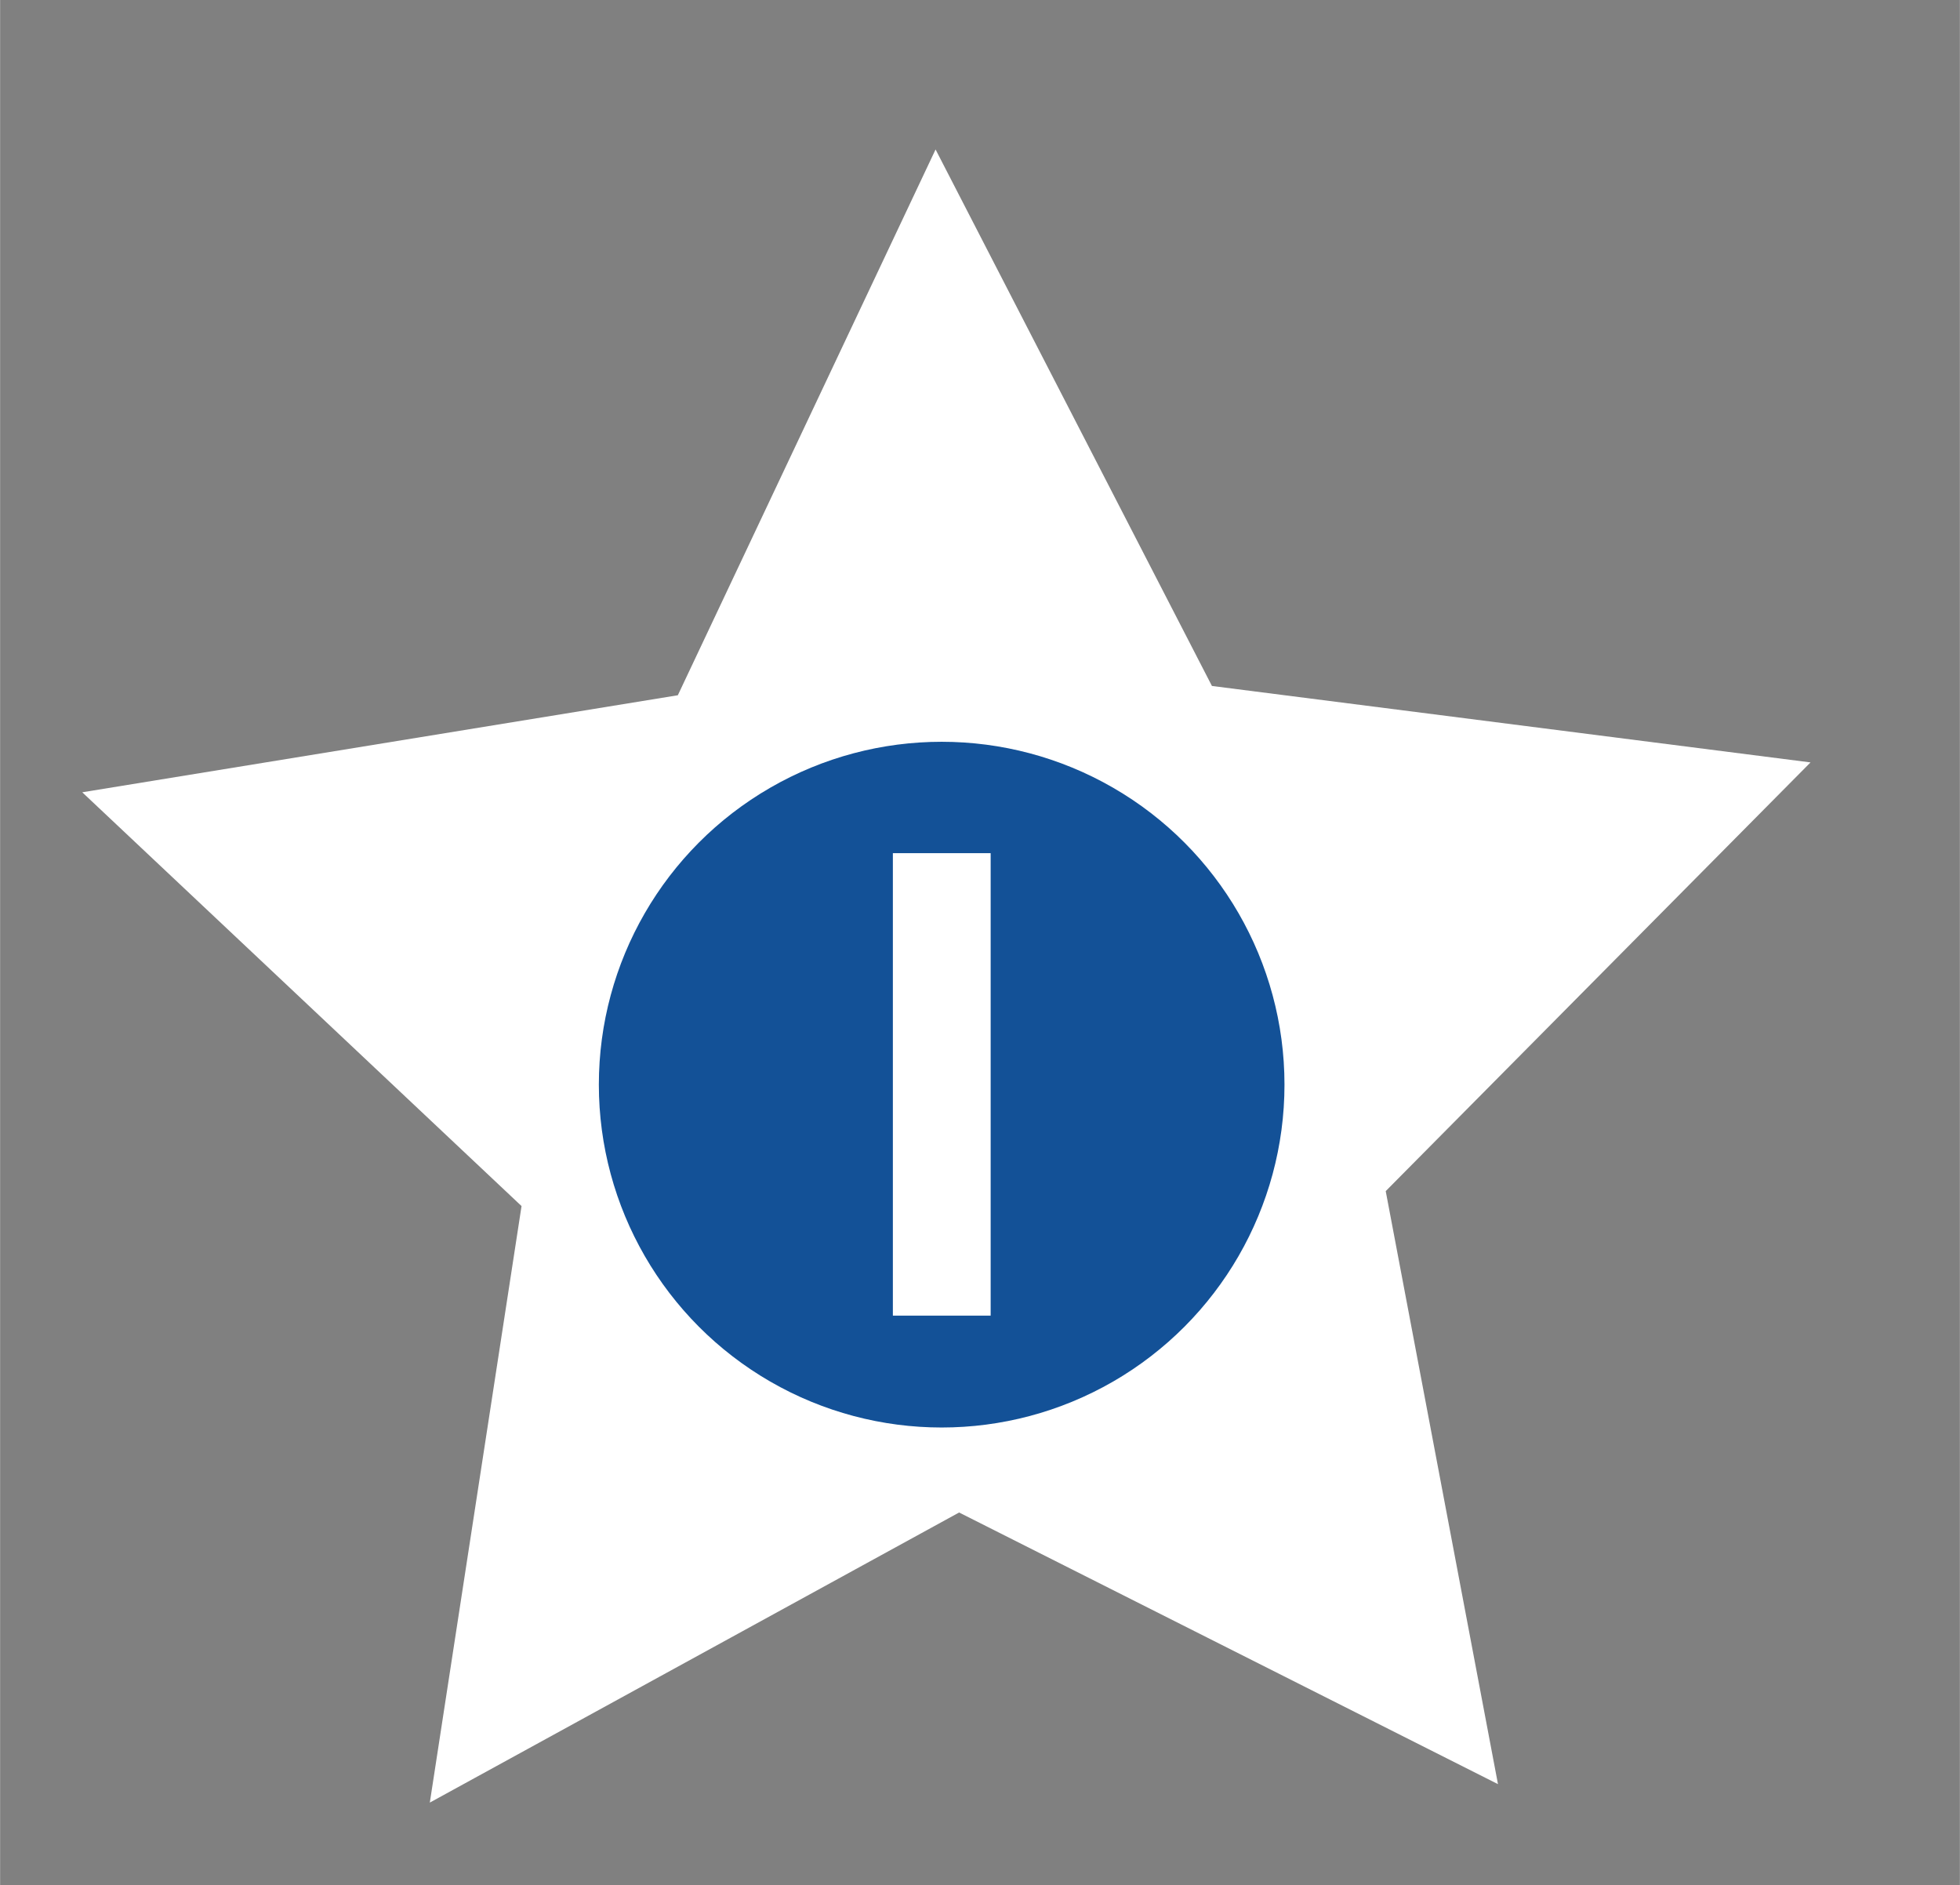 <?xml version="1.0" encoding="UTF-8" standalone="no"?>
<!-- Created with Inkscape (http://www.inkscape.org/) -->

<svg
   xmlns:osb="http://www.openswatchbook.org/uri/2009/osb"
   xmlns:dc="http://purl.org/dc/elements/1.1/"
   xmlns:cc="http://creativecommons.org/ns#"
   xmlns:rdf="http://www.w3.org/1999/02/22-rdf-syntax-ns#"
   xmlns:svg="http://www.w3.org/2000/svg"
   xmlns="http://www.w3.org/2000/svg"
   xmlns:sodipodi="http://sodipodi.sourceforge.net/DTD/sodipodi-0.dtd"
   xmlns:inkscape="http://www.inkscape.org/namespaces/inkscape"
   width="30"
   height="28.848"
   viewBox="0 0 7.937 7.633"
   version="1.1"
   id="svg1052"
   inkscape:version="0.92.3 (2405546, 2018-03-11)"
   sodipodi:docname="switch-on-selected.svg">
  <rect x="0" y="0" width="7.937" height="7.633" fill="#808080" stroke="none"/>
  <defs
     id="defs1046">
    <linearGradient
       id="selected_bg-3"
       osb:paint="solid">
      <stop
         style="stop-color:#135197;stop-opacity:1;"
         offset="0"
         id="stop1416" />
    </linearGradient>
  </defs>
  <sodipodi:namedview
     id="base"
     pagecolor="#ffffff"
     bordercolor="#666666"
     borderopacity="1.0"
     inkscape:pageopacity="0.0"
     inkscape:pageshadow="2"
     inkscape:zoom="7.9195959"
     inkscape:cx="7.0382326"
     inkscape:cy="7.1915618"
     inkscape:document-units="mm"
     inkscape:current-layer="layer1"
     showgrid="false"
     units="px"
     inkscape:window-width="1366"
     inkscape:window-height="700"
     inkscape:window-x="0"
     inkscape:window-y="0"
     inkscape:window-maximized="1" />
  <g
     inkscape:label="Layer 1"
     inkscape:groupmode="layer"
     id="layer1"
     transform="translate(0,-289.367)">
    <g
       style="display:inline"
       inkscape:label="#g1439"
       transform="matrix(0.198,0,0,0.198,-46.434,343.208)"
       id="switch-active-selected">
      <g
         inkscape:export-ydpi="96"
         inkscape:export-xdpi="96"
         id="g2091"
         transform="matrix(8.893,0,0,8.893,234,-2874.084)">
        <rect
           style="opacity:1;fill:#ff6701;fill-opacity:0;stroke:#16314e;stroke-width:0;stroke-miterlimit:4;stroke-dasharray:none;stroke-opacity:1"
           id="rect2087"
           width="4.498"
           height="4.325"
           x="5.3142099e-07"
           y="292.675" />
        <path
           sodipodi:type="star"
           style="opacity:1;fill:#ffffff;fill-opacity:1;stroke:#16314e;stroke-width:0;stroke-miterlimit:4;stroke-dasharray:none;stroke-opacity:1"
           id="path2089"
           sodipodi:sides="5"
           sodipodi:cx="30.06953"
           sodipodi:cy="49.675152"
           sodipodi:r1="9.196558"
           sodipodi:r2="4.598279"
           sodipodi:arg1="1.0471976"
           sodipodi:arg2="1.6755161"
           inkscape:flatsided="false"
           inkscape:rounded="0"
           inkscape:randomized="0"
           d="m 34.668,57.64 -5.079,-3.391 -5.673,2.261 1.656,-5.878 -3.904,-4.697 6.102,-0.242 3.26,-5.164 2.116,5.729 5.919,1.505 -4.795,3.782 z"
           inkscape:transform-center-x="0.011253213"
           inkscape:transform-center-y="-0.18853948"
           transform="matrix(0.096,0.206,-0.206,0.096,9.592,284.078)"
           inkscape:export-xdpi="96"
           inkscape:export-ydpi="96" />
      </g>
      <circle
         style="opacity:1;fill:url(#selected_bg-3);fill-opacity:1;stroke:#16314e;stroke-width:0;stroke-miterlimit:4;stroke-dasharray:none;stroke-opacity:1"
         id="circle2093"
         cx="253.774"
         cy="-249.742"
         r="7.012" />
      <path
         style="fill:#ffffff;stroke:#ffffff;stroke-width:2;stroke-linecap:butt;stroke-linejoin:miter;stroke-miterlimit:4;stroke-dasharray:none;stroke-opacity:1"
         d="m 253.776,-254.476 v 9.458"
         id="path2095"
         inkscape:connector-curvature="0" />
    </g>
  </g>
</svg>
